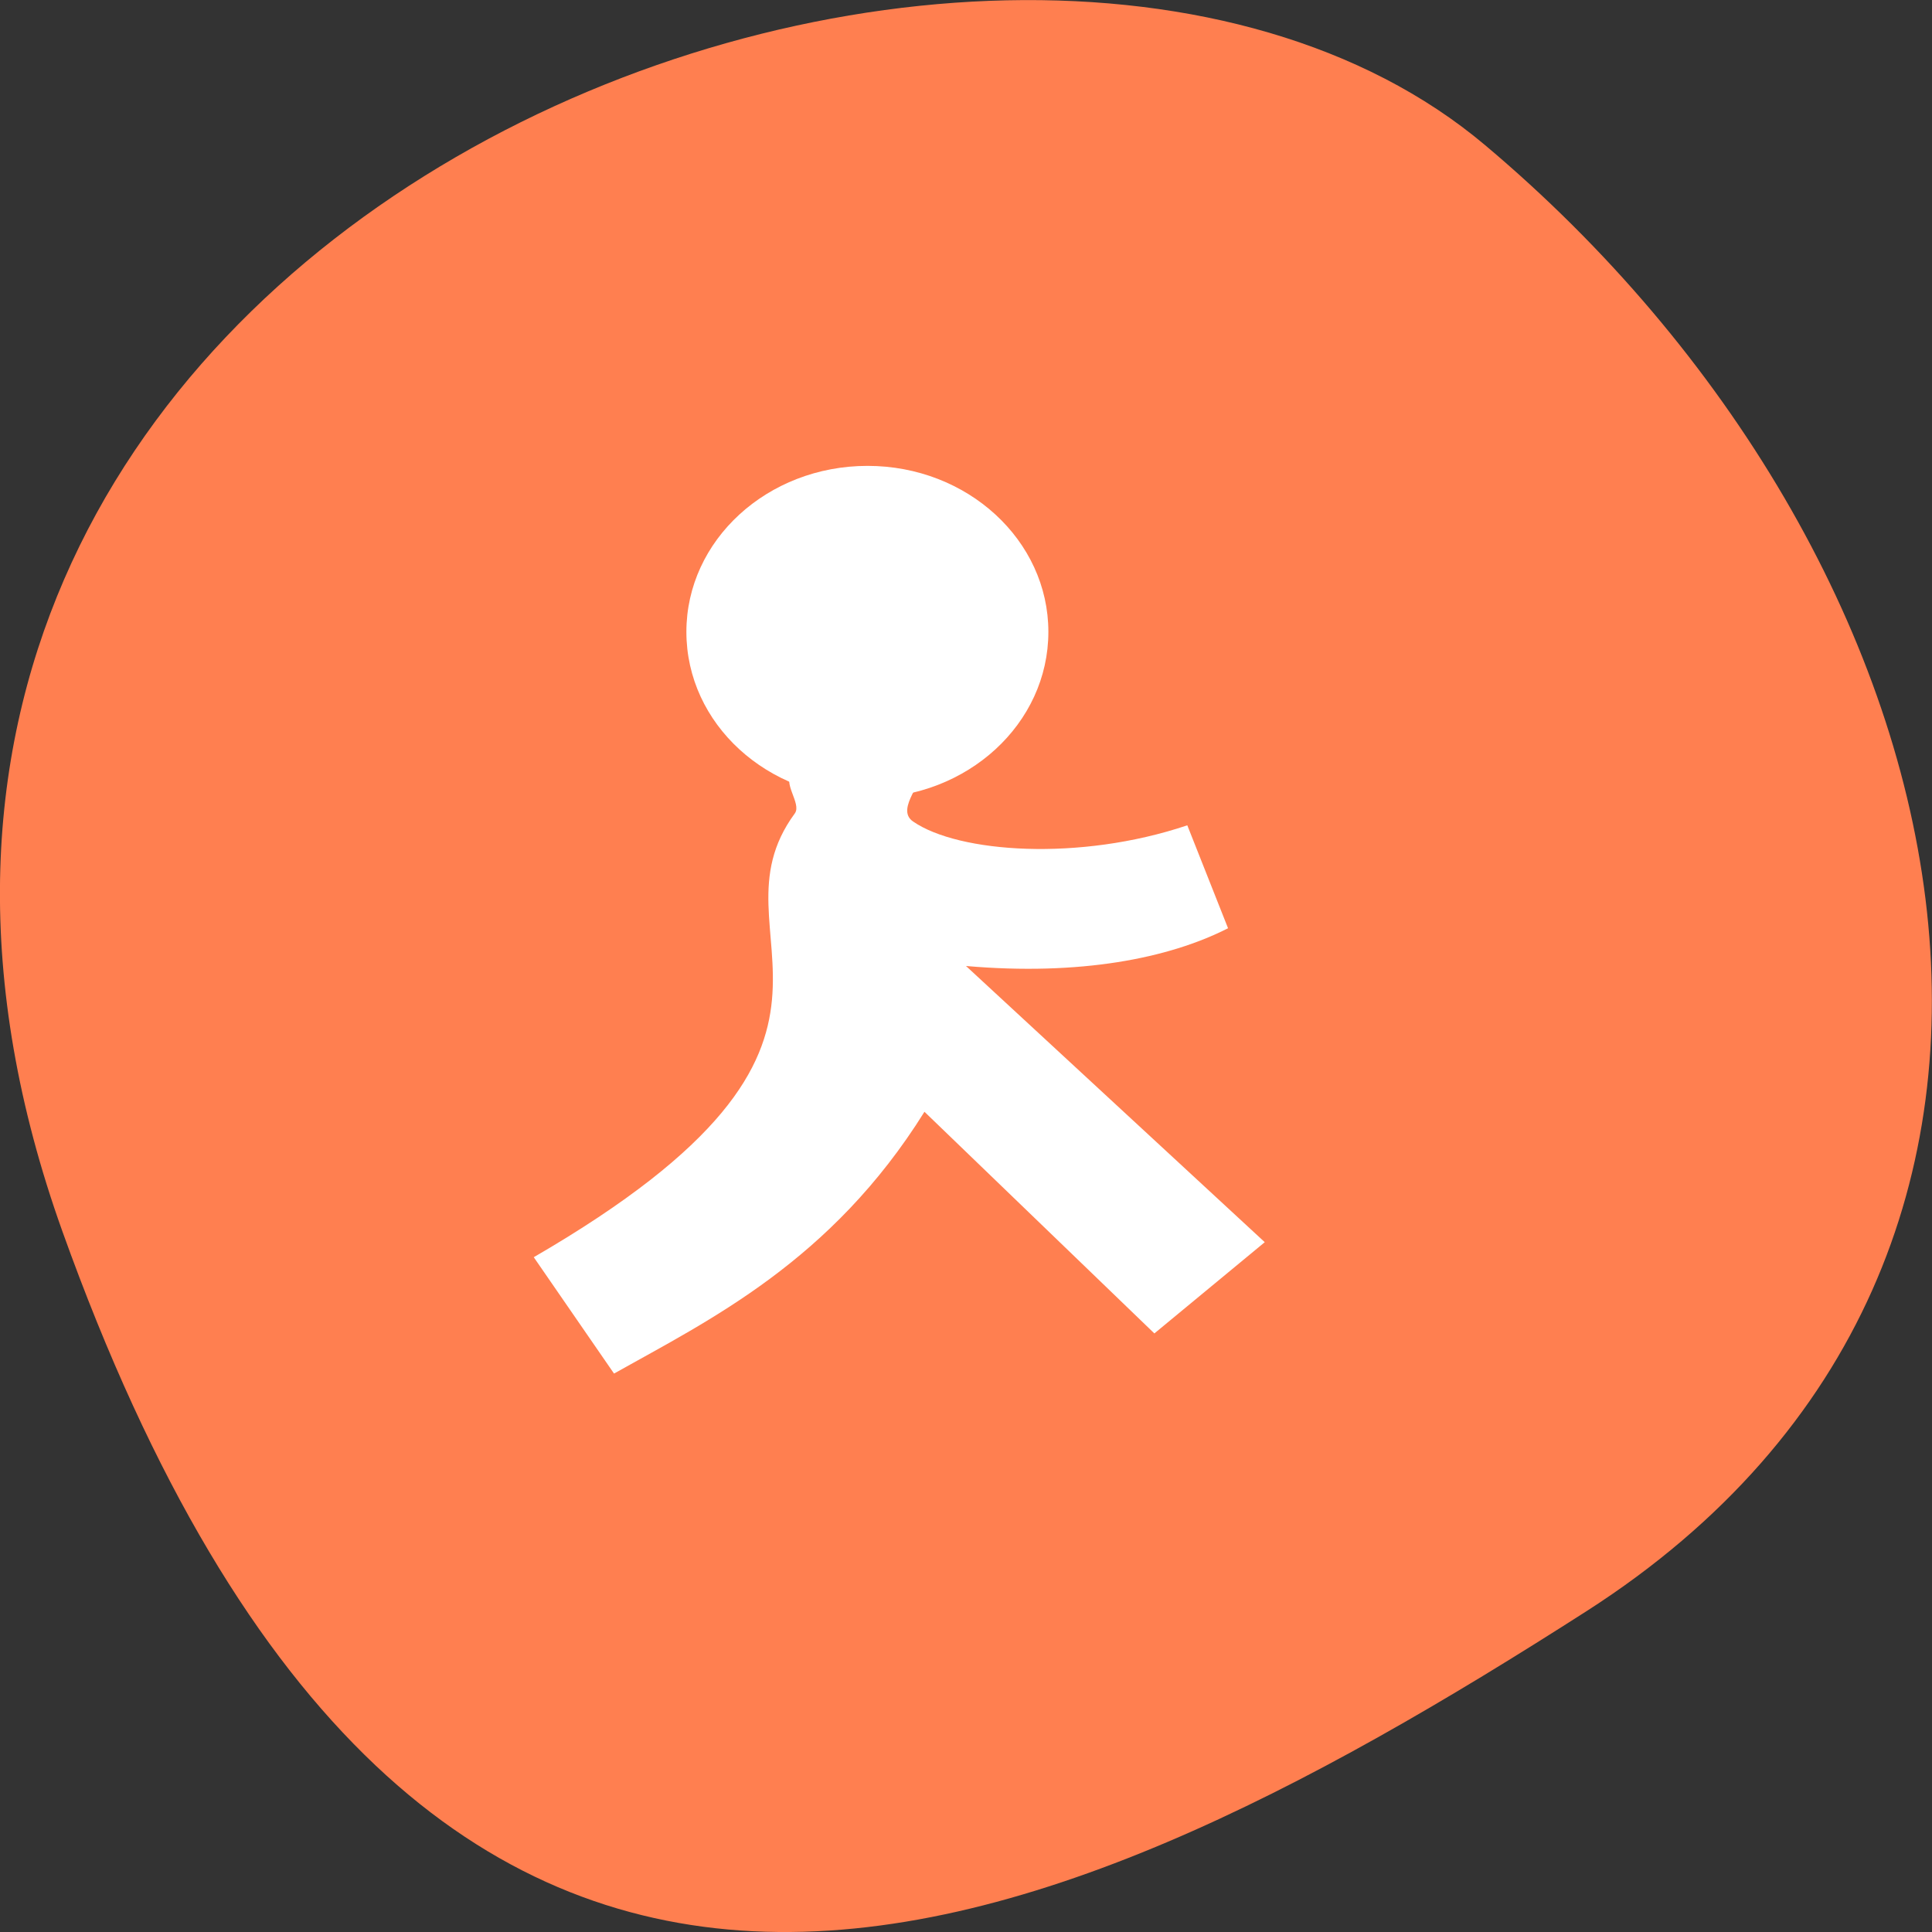 
<svg xmlns="http://www.w3.org/2000/svg" xmlns:xlink="http://www.w3.org/1999/xlink" width="22px" height="22px" viewBox="0 0 22 22" version="1.1">
<rect x="0" y="0" width="22" height="22" fill="#333333" stroke="none"/>
<g id="surface1">
<path style=" stroke:none;fill-rule:nonzero;fill:rgb(100%,49.804%,31.373%);fill-opacity:1;" d="M 0.711 14.023 C -3.395 2.559 11.367 -3.016 16.91 1.652 C 22.457 6.316 24.352 14.316 18.07 18.344 C 11.789 22.367 4.82 25.488 0.711 14.023 Z M 0.711 14.023 "/>
<path style=" stroke:none;fill-rule:nonzero;fill:rgb(100%,100%,100%);fill-opacity:1;" d="M 9.031 8.793 C 9.25 8.887 10.344 8.691 10.457 8.777 C 10.57 8.867 10.18 9.207 10.398 9.355 C 10.914 9.711 12.289 9.812 13.52 9.398 L 13.984 10.57 C 13.309 10.914 12.297 11.113 11 11 L 14.402 14.145 L 13.145 15.184 L 10.527 12.66 C 9.465 14.363 8.078 15.031 6.992 15.641 L 6.078 14.316 C 10.398 11.812 8 10.691 9.051 9.262 C 9.133 9.148 8.891 8.902 9.031 8.793 Z M 9.031 8.793 "/>
<path style=" stroke:none;fill-rule:nonzero;fill:rgb(100%,100%,100%);fill-opacity:1;" d="M 11.938 7.195 C 11.938 8.242 11.016 9.086 9.879 9.086 C 8.738 9.086 7.816 8.242 7.816 7.195 C 7.816 6.152 8.738 5.305 9.879 5.305 C 11.016 5.305 11.938 6.152 11.938 7.195 Z M 11.938 7.195 "/>
</g>
</svg>
